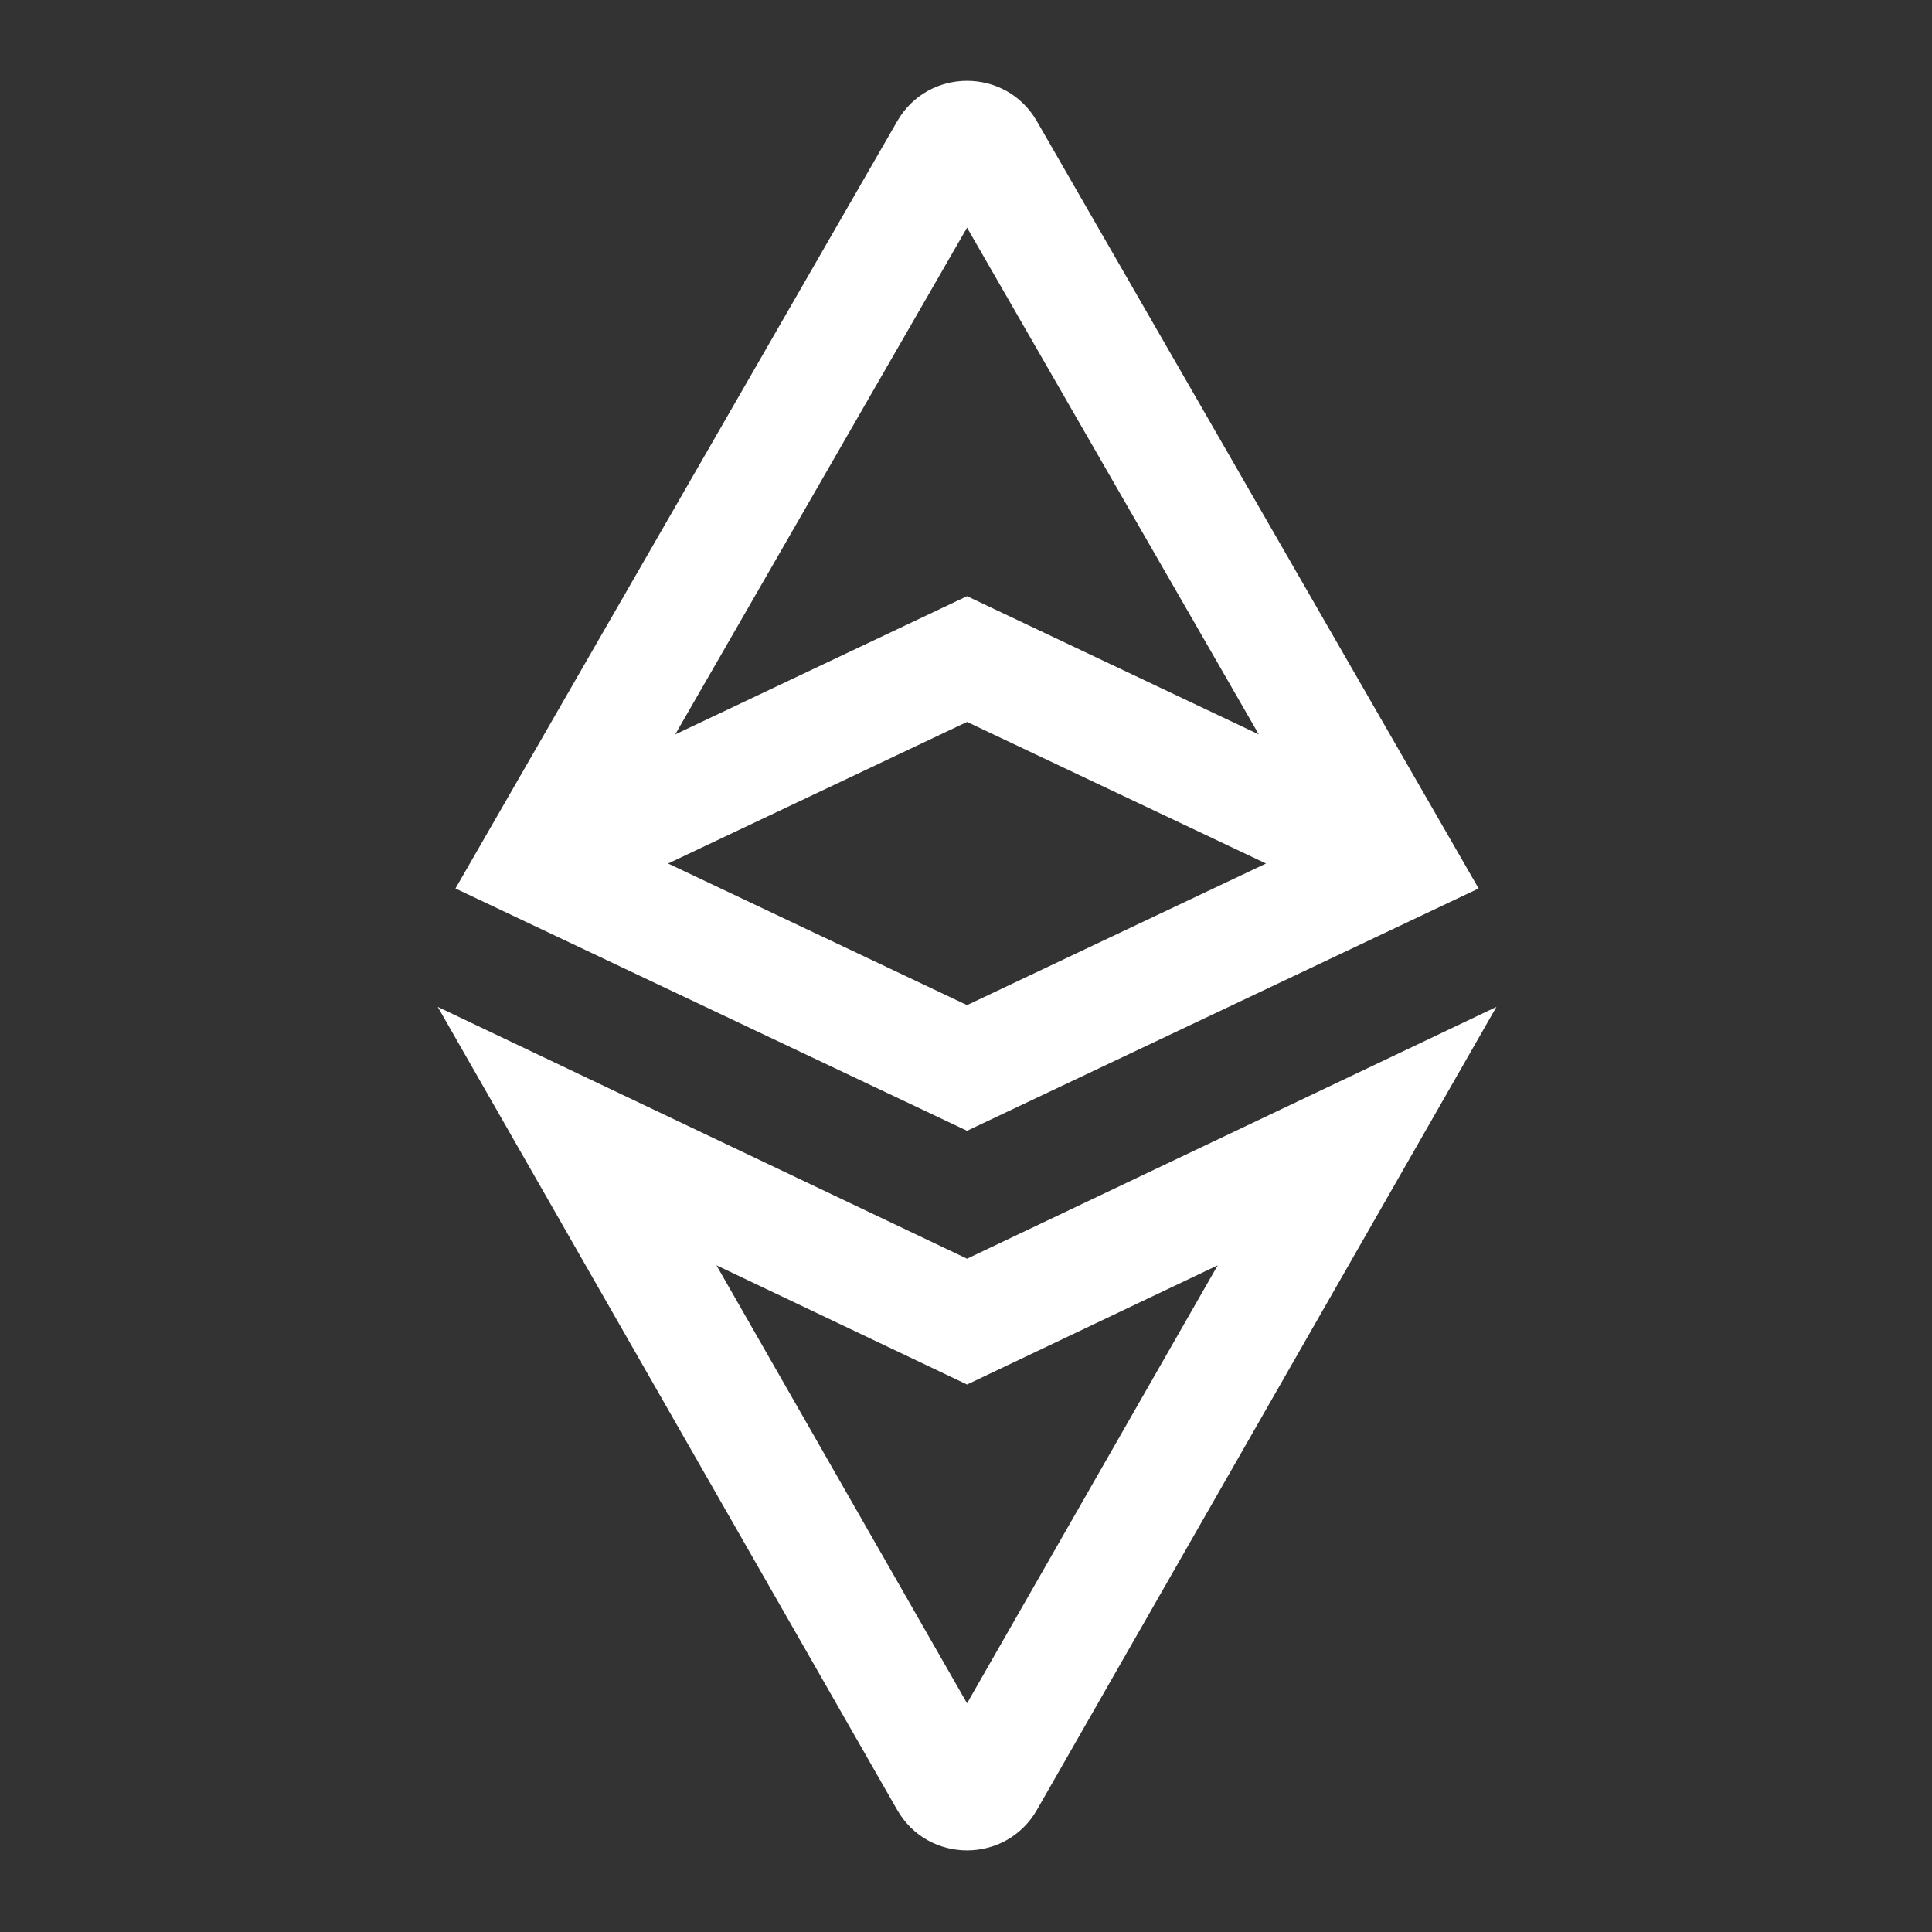 <svg width="24" height="24" viewBox="0 0 24 24" fill="none" xmlns="http://www.w3.org/2000/svg">
<rect x="0" y="0" width="24" height="24" fill="#333333" stroke="none"/>
<path d="M12.013 15.636L5.438 12.508L11.145 22.483C11.529 23.154 12.497 23.154 12.881 22.483L18.589 12.508L12.013 15.636ZM8.9 15.718L12.013 17.199L15.127 15.718L12.013 21.159L8.9 15.718Z" fill="white"/>
<path d="M18.368 11.037L12.88 1.505C12.495 0.837 11.531 0.837 11.146 1.505L5.658 11.037L12.013 14.047L18.368 11.037ZM12.013 2.828L15.637 9.123L12.013 7.406L8.388 9.123L12.013 2.828ZM12.013 8.968L15.727 10.727L12.013 12.486L8.299 10.727L12.013 8.968Z" fill="white"/>
</svg>
